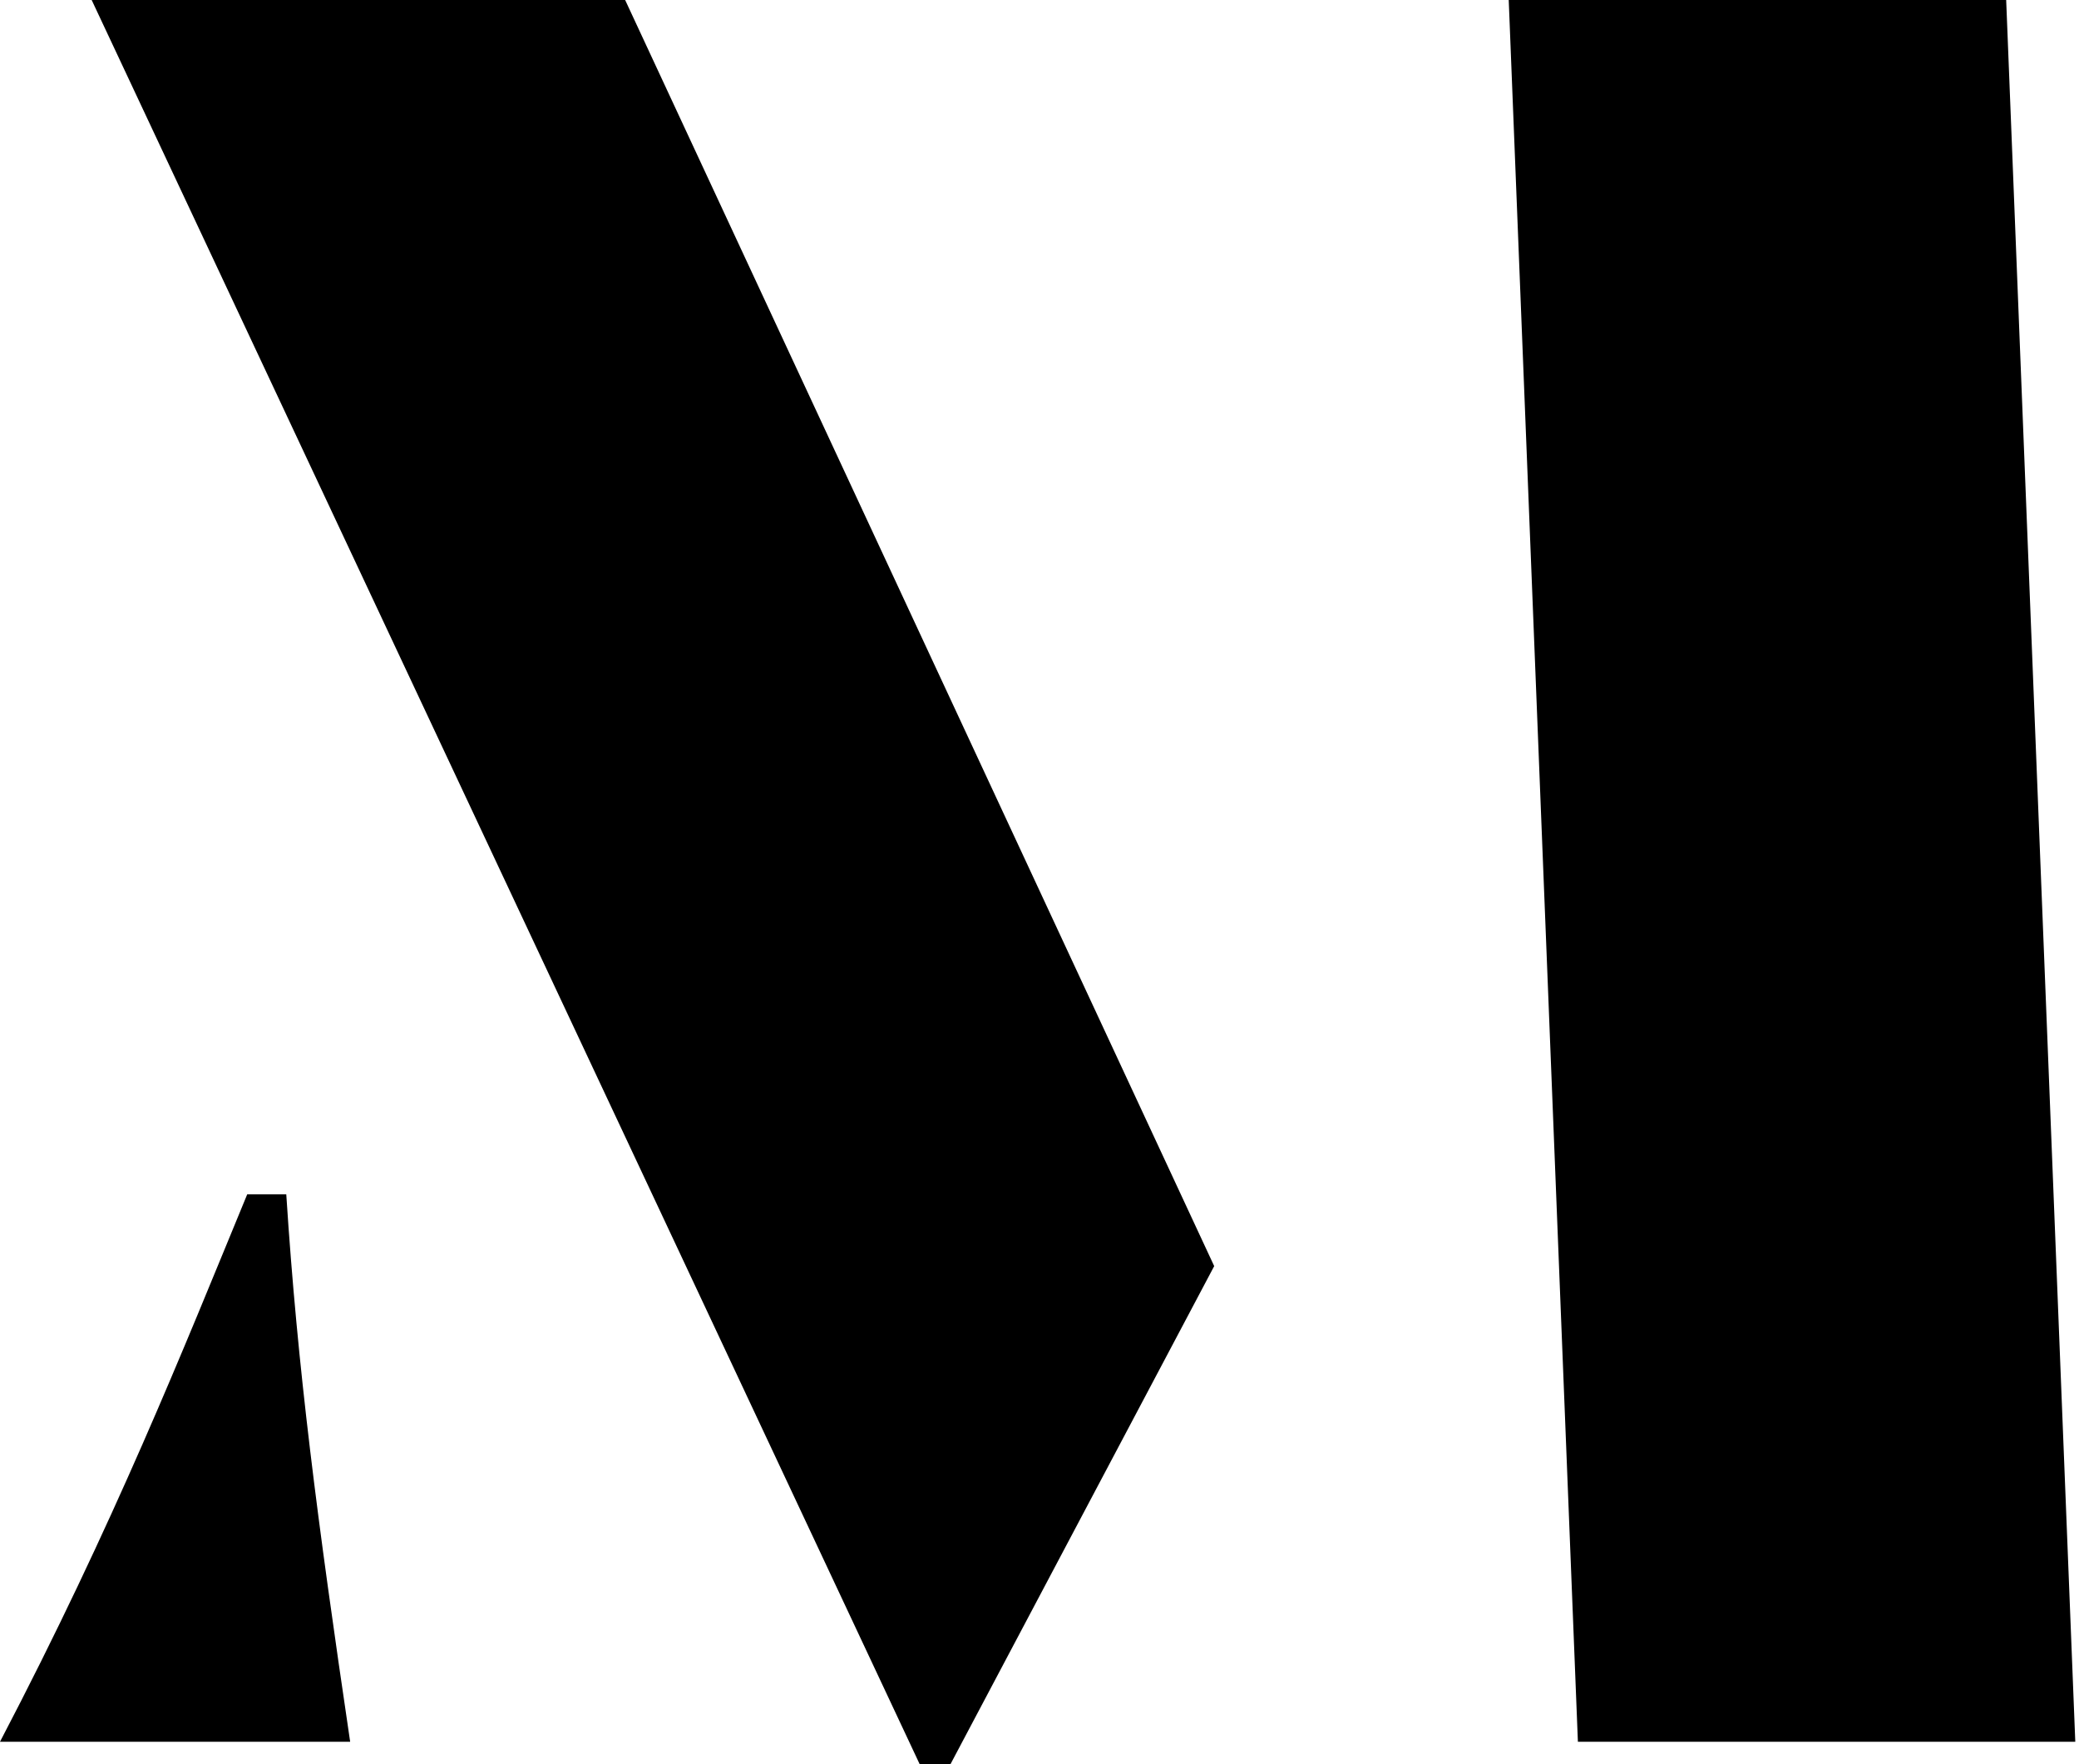 <svg width="33" height="28" viewBox="0 0 33 28" fill="none" xmlns="http://www.w3.org/2000/svg">
<path d="M0 27.644C1.813 24.178 2.91 21.413 3.924 18.956H4.544C4.723 21.721 5.033 24.095 5.558 27.644H0ZM1.455 0H9.923L19.273 20.095L15.087 28H14.598L1.455 0ZM23.948 0H31.844L32.941 27.644H25.046L23.948 0Z" fill="black"/>
</svg>

